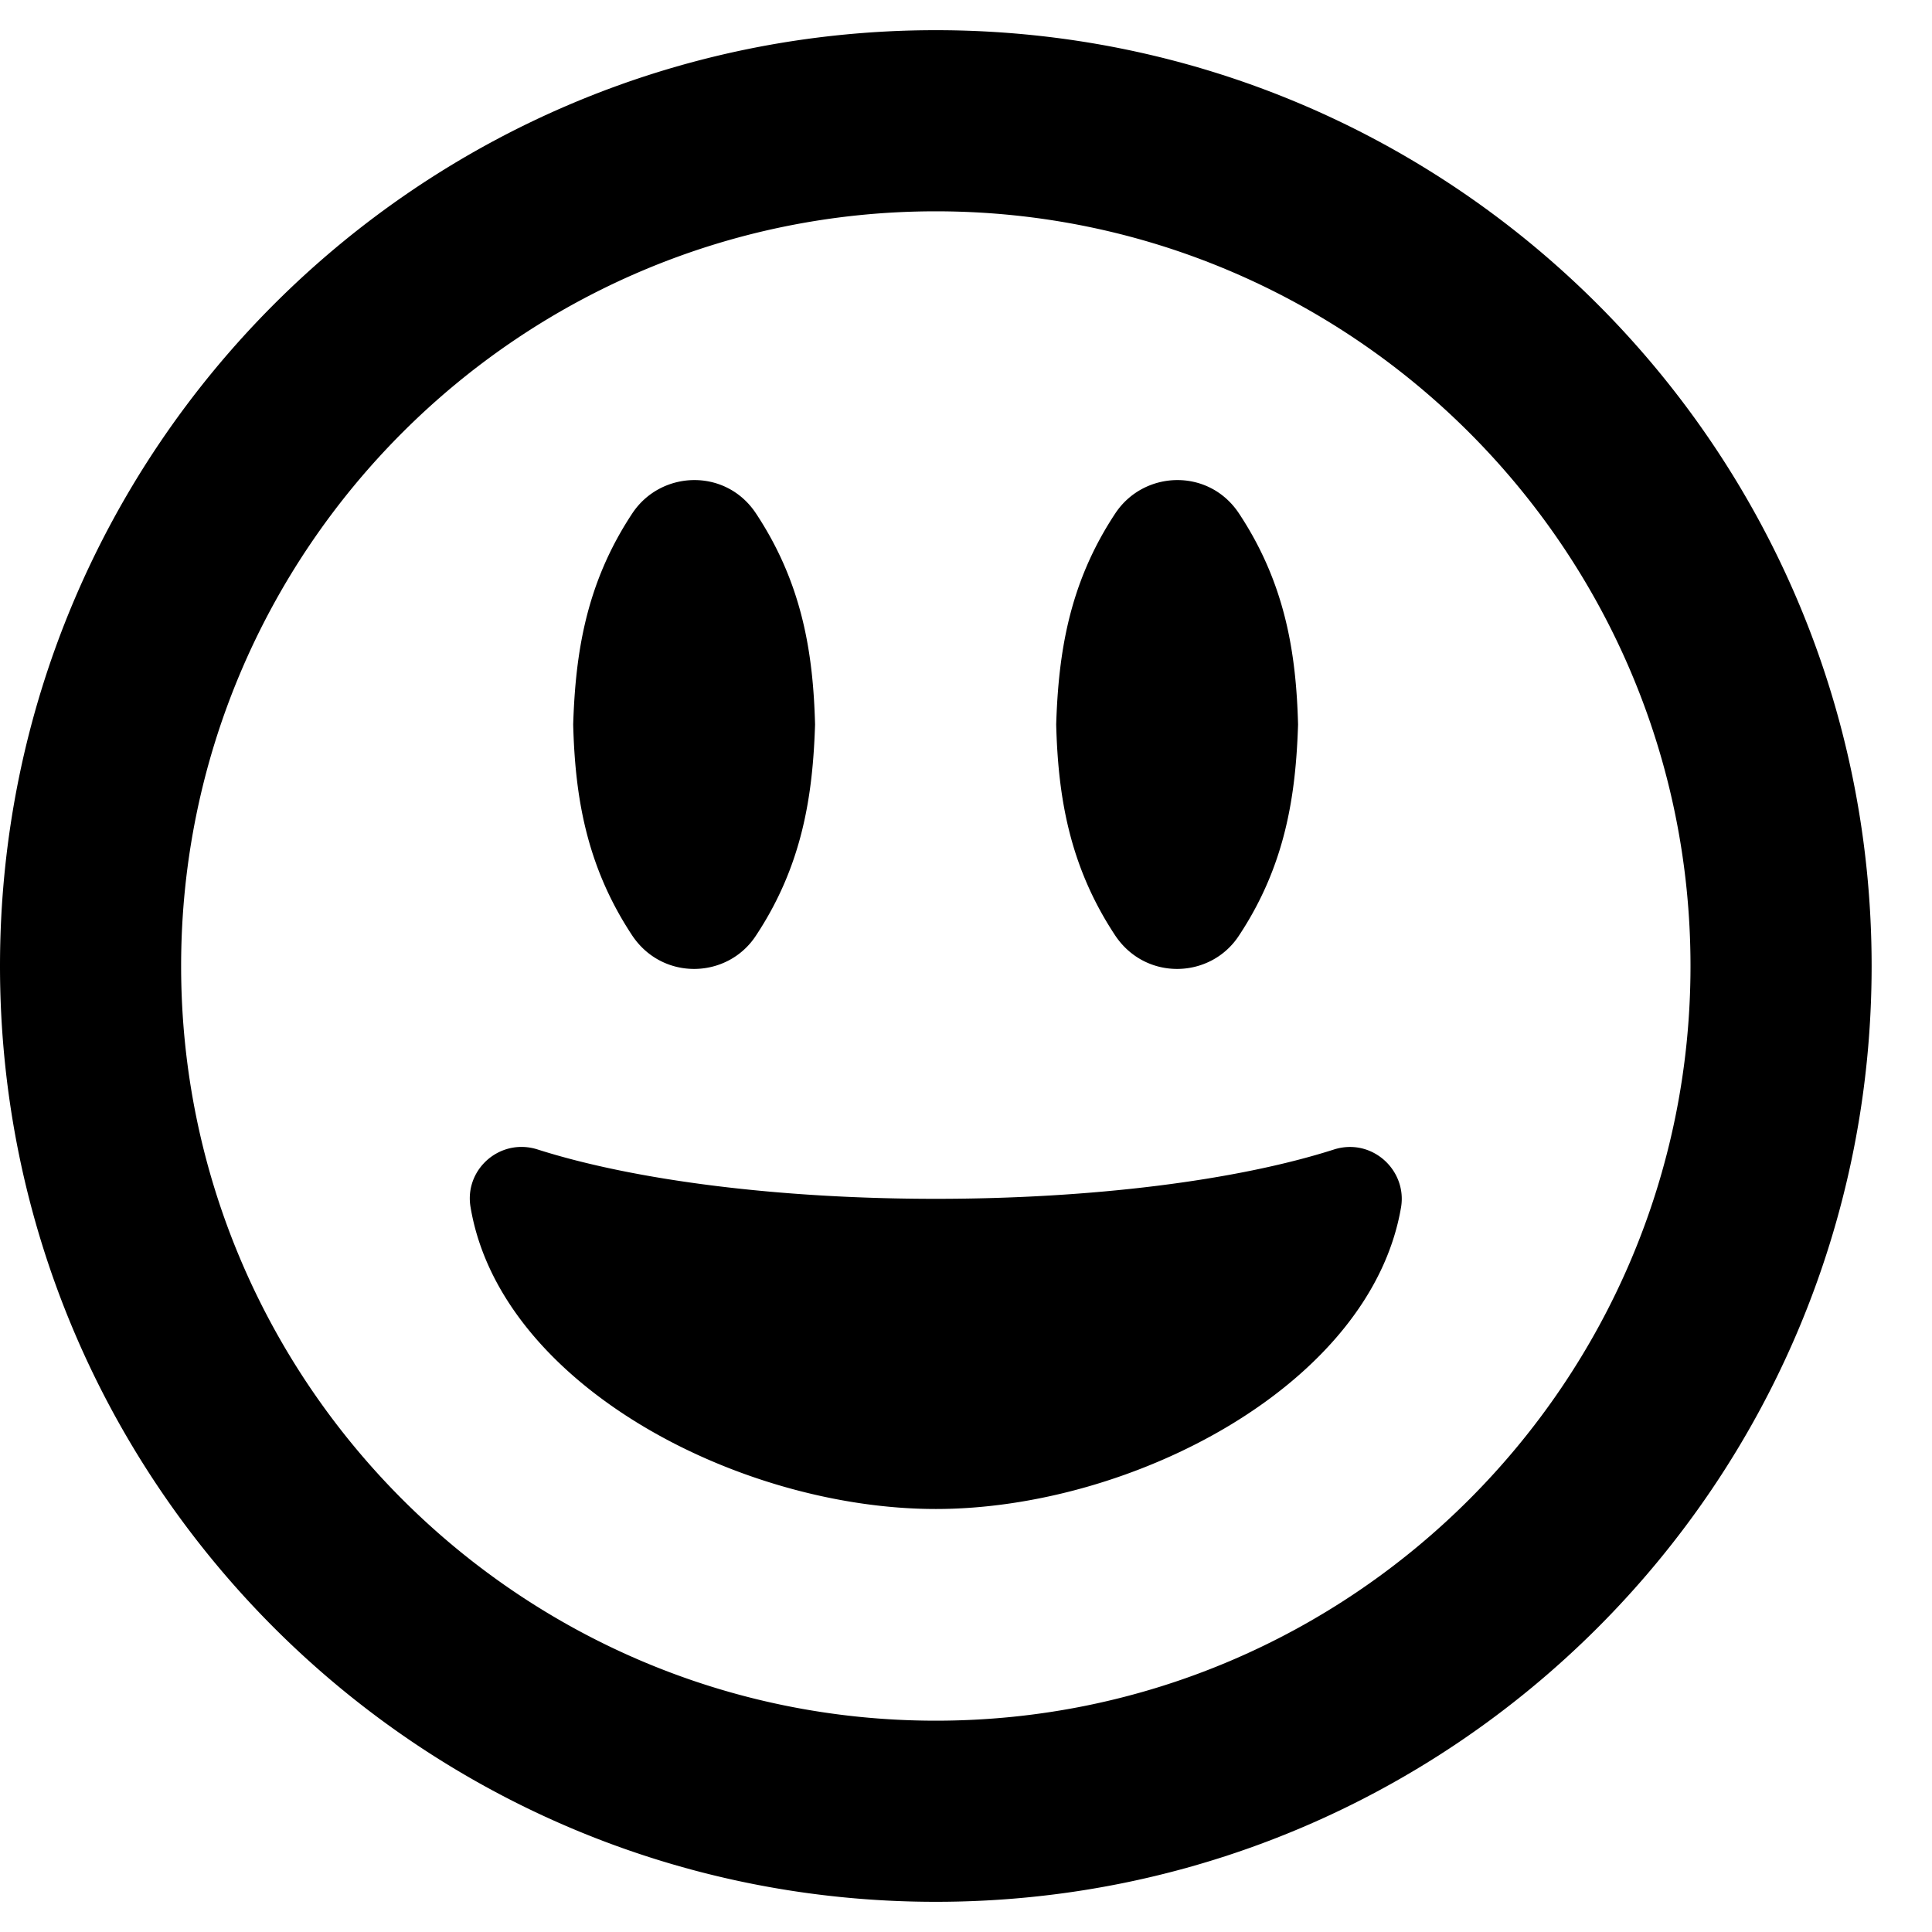 <svg xmlns="http://www.w3.org/2000/svg" viewBox="0 0 512 512"><path d="M248 8C111 8 0 119 0 256s111 248 248 248 248-111 248-248S385 8 248 8zm0 48c110.3 0 200 89.7 200 200s-89.7 200-200 200S48 366.3 48 256 137.7 56 248 56zm-64.2 71.225c-6.224.075-12.4 3.075-16.2 8.775-12.4 18.7-15.1 37.3-15.7 56 .5 18.7 3.3 37.3 15.7 56 8.1 12 25.2 11.4 32.7 0 12.4-18.7 15.1-37.3 15.7-56-.5-18.7-3.3-37.3-15.7-56-4-6-10.274-8.85-16.5-8.775zm128 0c-6.224.075-12.4 3.075-16.2 8.775-12.4 18.7-15.1 37.3-15.7 56 .5 18.7 3.3 37.3 15.7 56 8.1 12 25.2 11.4 32.7 0 12.4-18.7 15.1-37.3 15.7-56-.5-18.7-3.3-37.3-15.7-56-4-6-10.274-8.85-16.5-8.775zM138.728 303.957c-8.428-.332-15.515 7.193-14.028 15.943 7.9 47.2 71.301 80 123.301 80s115.3-32.9 123.3-80c1.6-9.8-7.7-18.4-17.7-15.3-25.9 8.3-64.4 13.1-105.6 13.1s-79.6-4.8-105.6-13.1a14 14 0 0 0-3.673-.643z"/></svg>